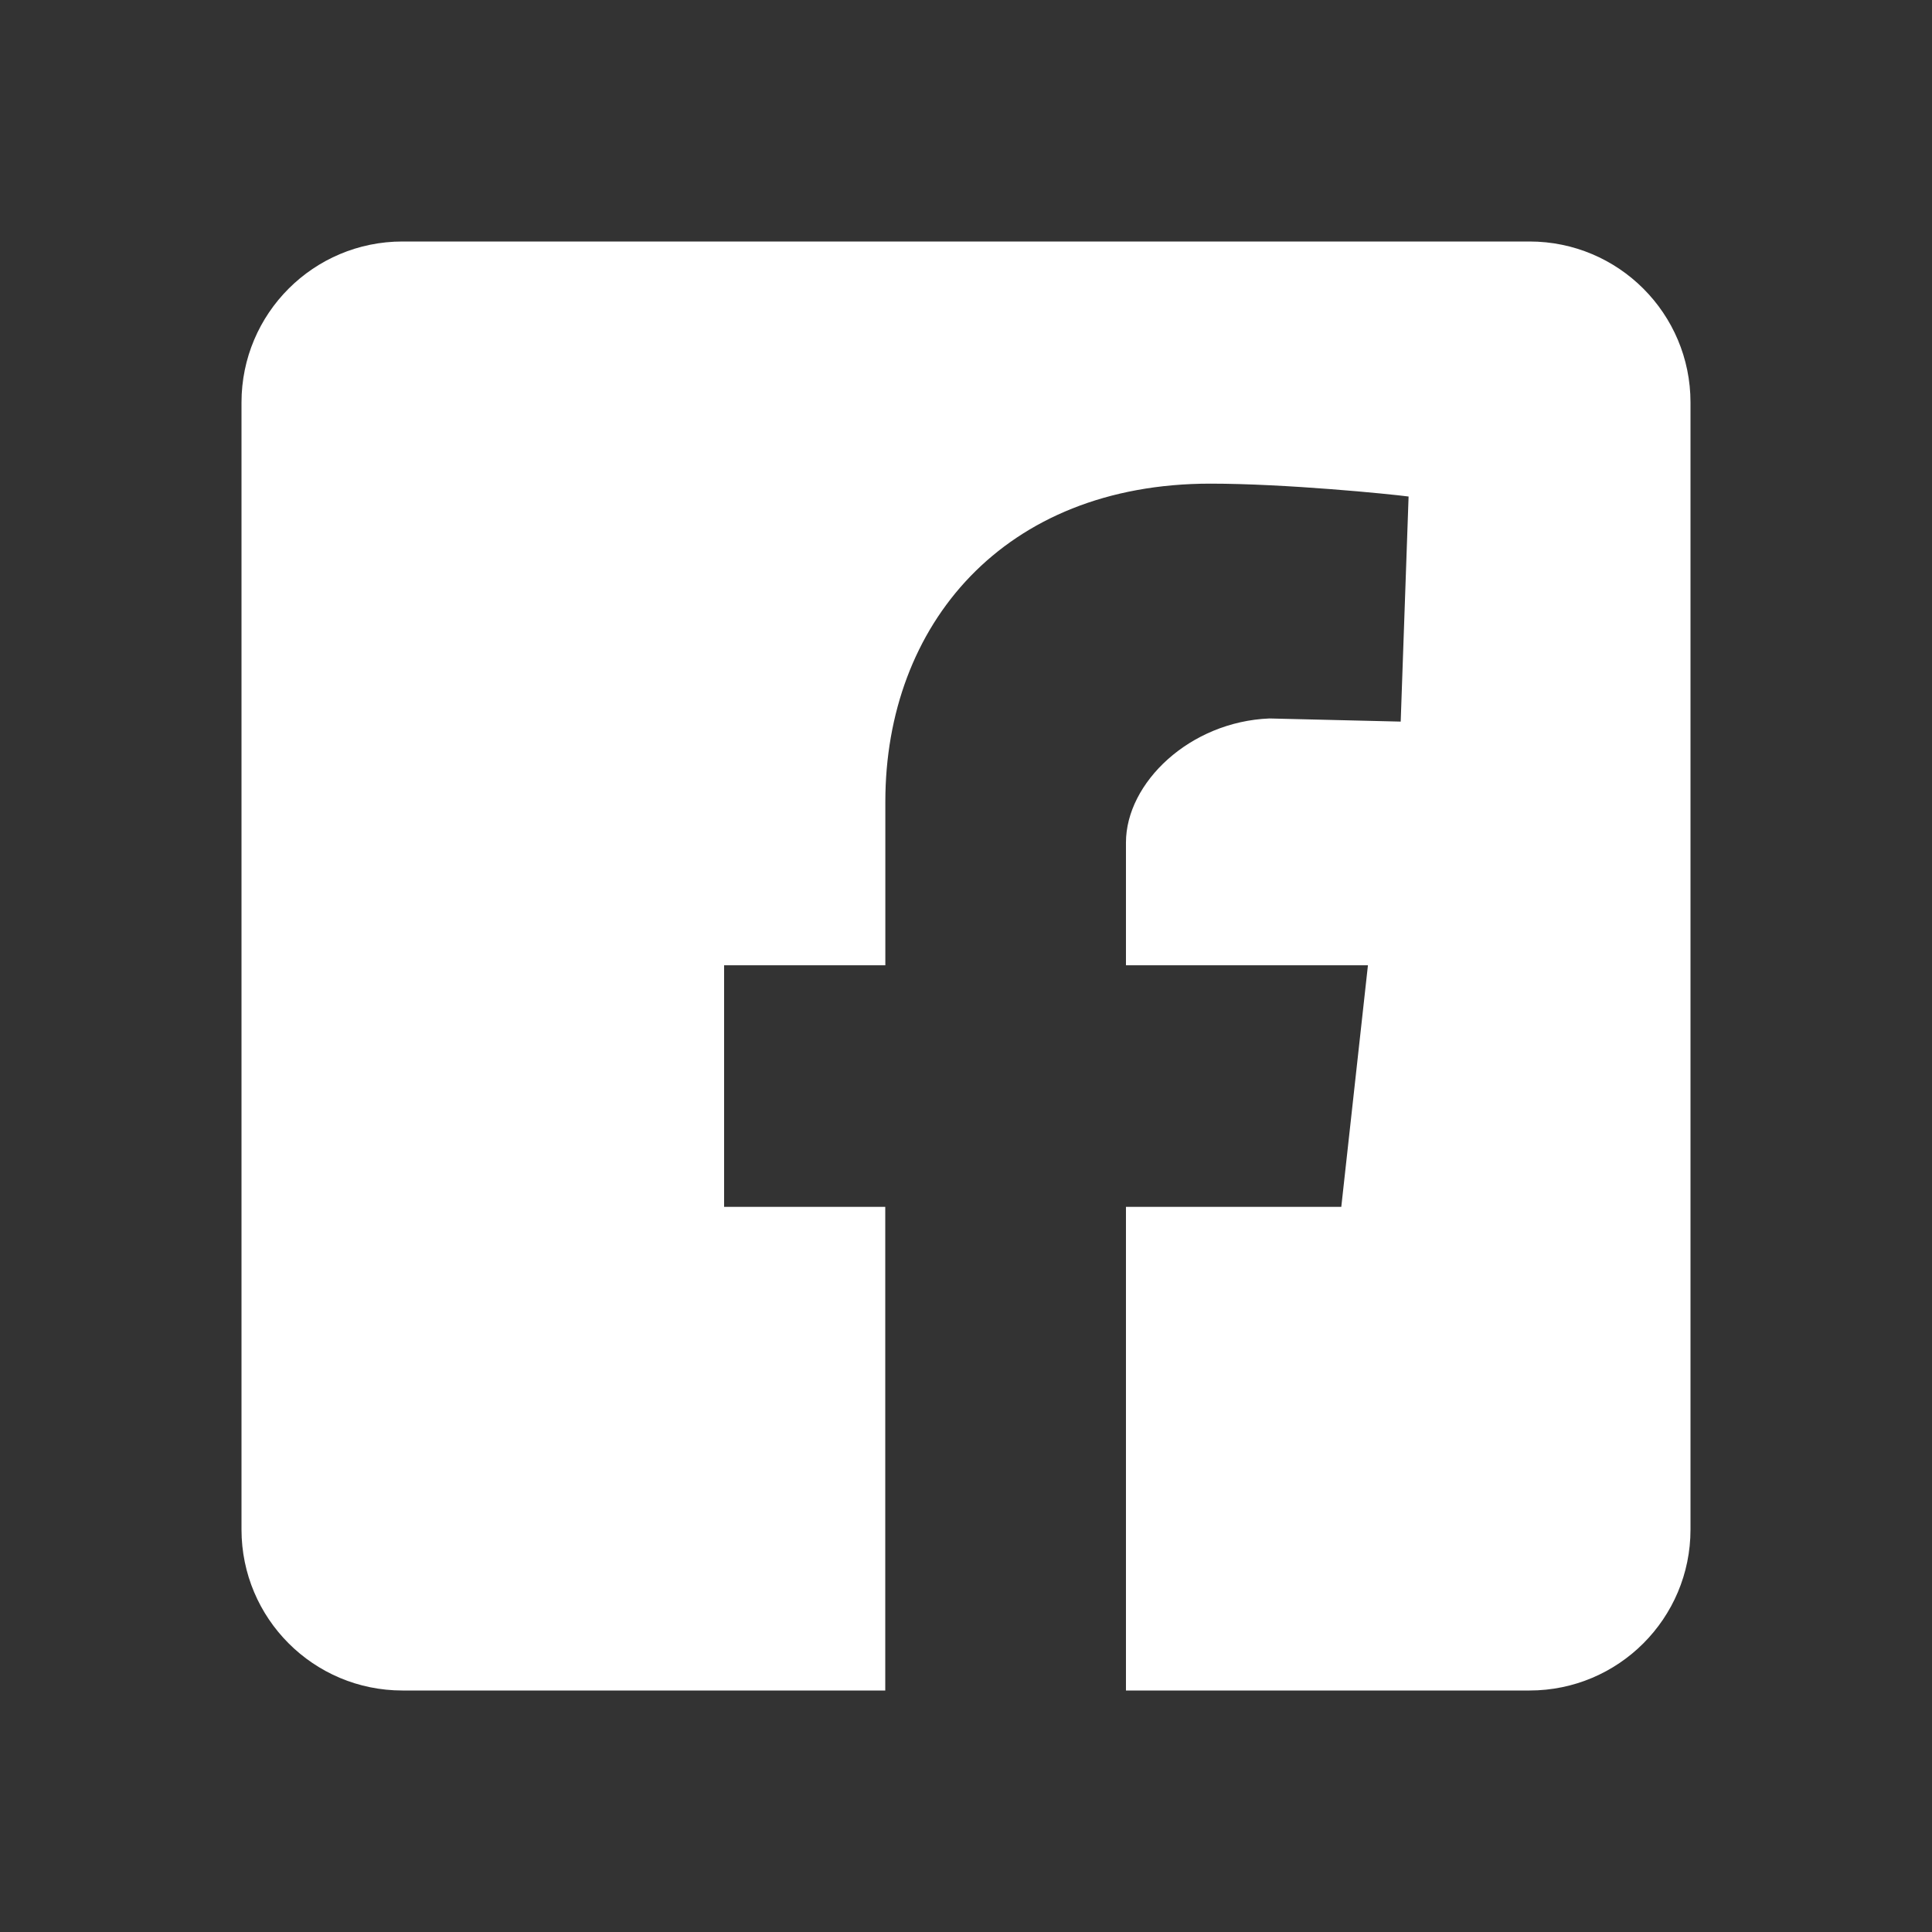 <?xml version="1.0" encoding="UTF-8"?>
<svg width="24px" height="24px" viewBox="0 0 24 24" version="1.1" xmlns="http://www.w3.org/2000/svg" xmlns:xlink="http://www.w3.org/1999/xlink">
    <rect x="0" y="0" width="24" height="24" fill="#333333" stroke="none"/>
    <!-- Generator: Sketch 48.2 (47327) - http://www.bohemiancoding.com/sketch -->
    <title>logo_facebook_24</title>
    <desc>Created with Sketch.</desc>
    <defs>
        <path d="M3,5 L3,19 C3,20.105 3.895,21 5,21 L10.997,21 L10.997,14.992 L8.995,14.992 L8.995,11.991 L10.998,11.991 L10.998,9.959 C10.998,7.763 12.467,6.008 15.036,6.008 C15.974,6.008 17.264,6.137 17.498,6.168 L17.4,8.964 L15.77,8.925 C14.78,8.964 13.987,9.724 13.987,10.467 L13.987,11.991 L16.993,11.991 L16.662,14.992 L13.987,14.992 L13.987,21 L19,21 C20.105,21 21,20.105 21,19 L21,5 C21,3.895 20.105,3 19,3 L5,3 C3.895,3 3,3.895 3,5 Z" id="path-1"></path>
    </defs>
    <g id="Page-1" stroke="none" stroke-width="1" fill="none" fill-rule="evenodd">
        <g id="logo_facebook_24">
            <rect id="Rectangle-530" opacity="0.4" x="0" y="0" width="24" height="24"></rect>
            <mask id="mask-2" fill="white">
                <use xlink:href="#path-1"></use>
            </mask>
            <use id="Mask" fill="#FFFFFF" xlink:href="#path-1"></use>
        </g>
    </g>
</svg>
